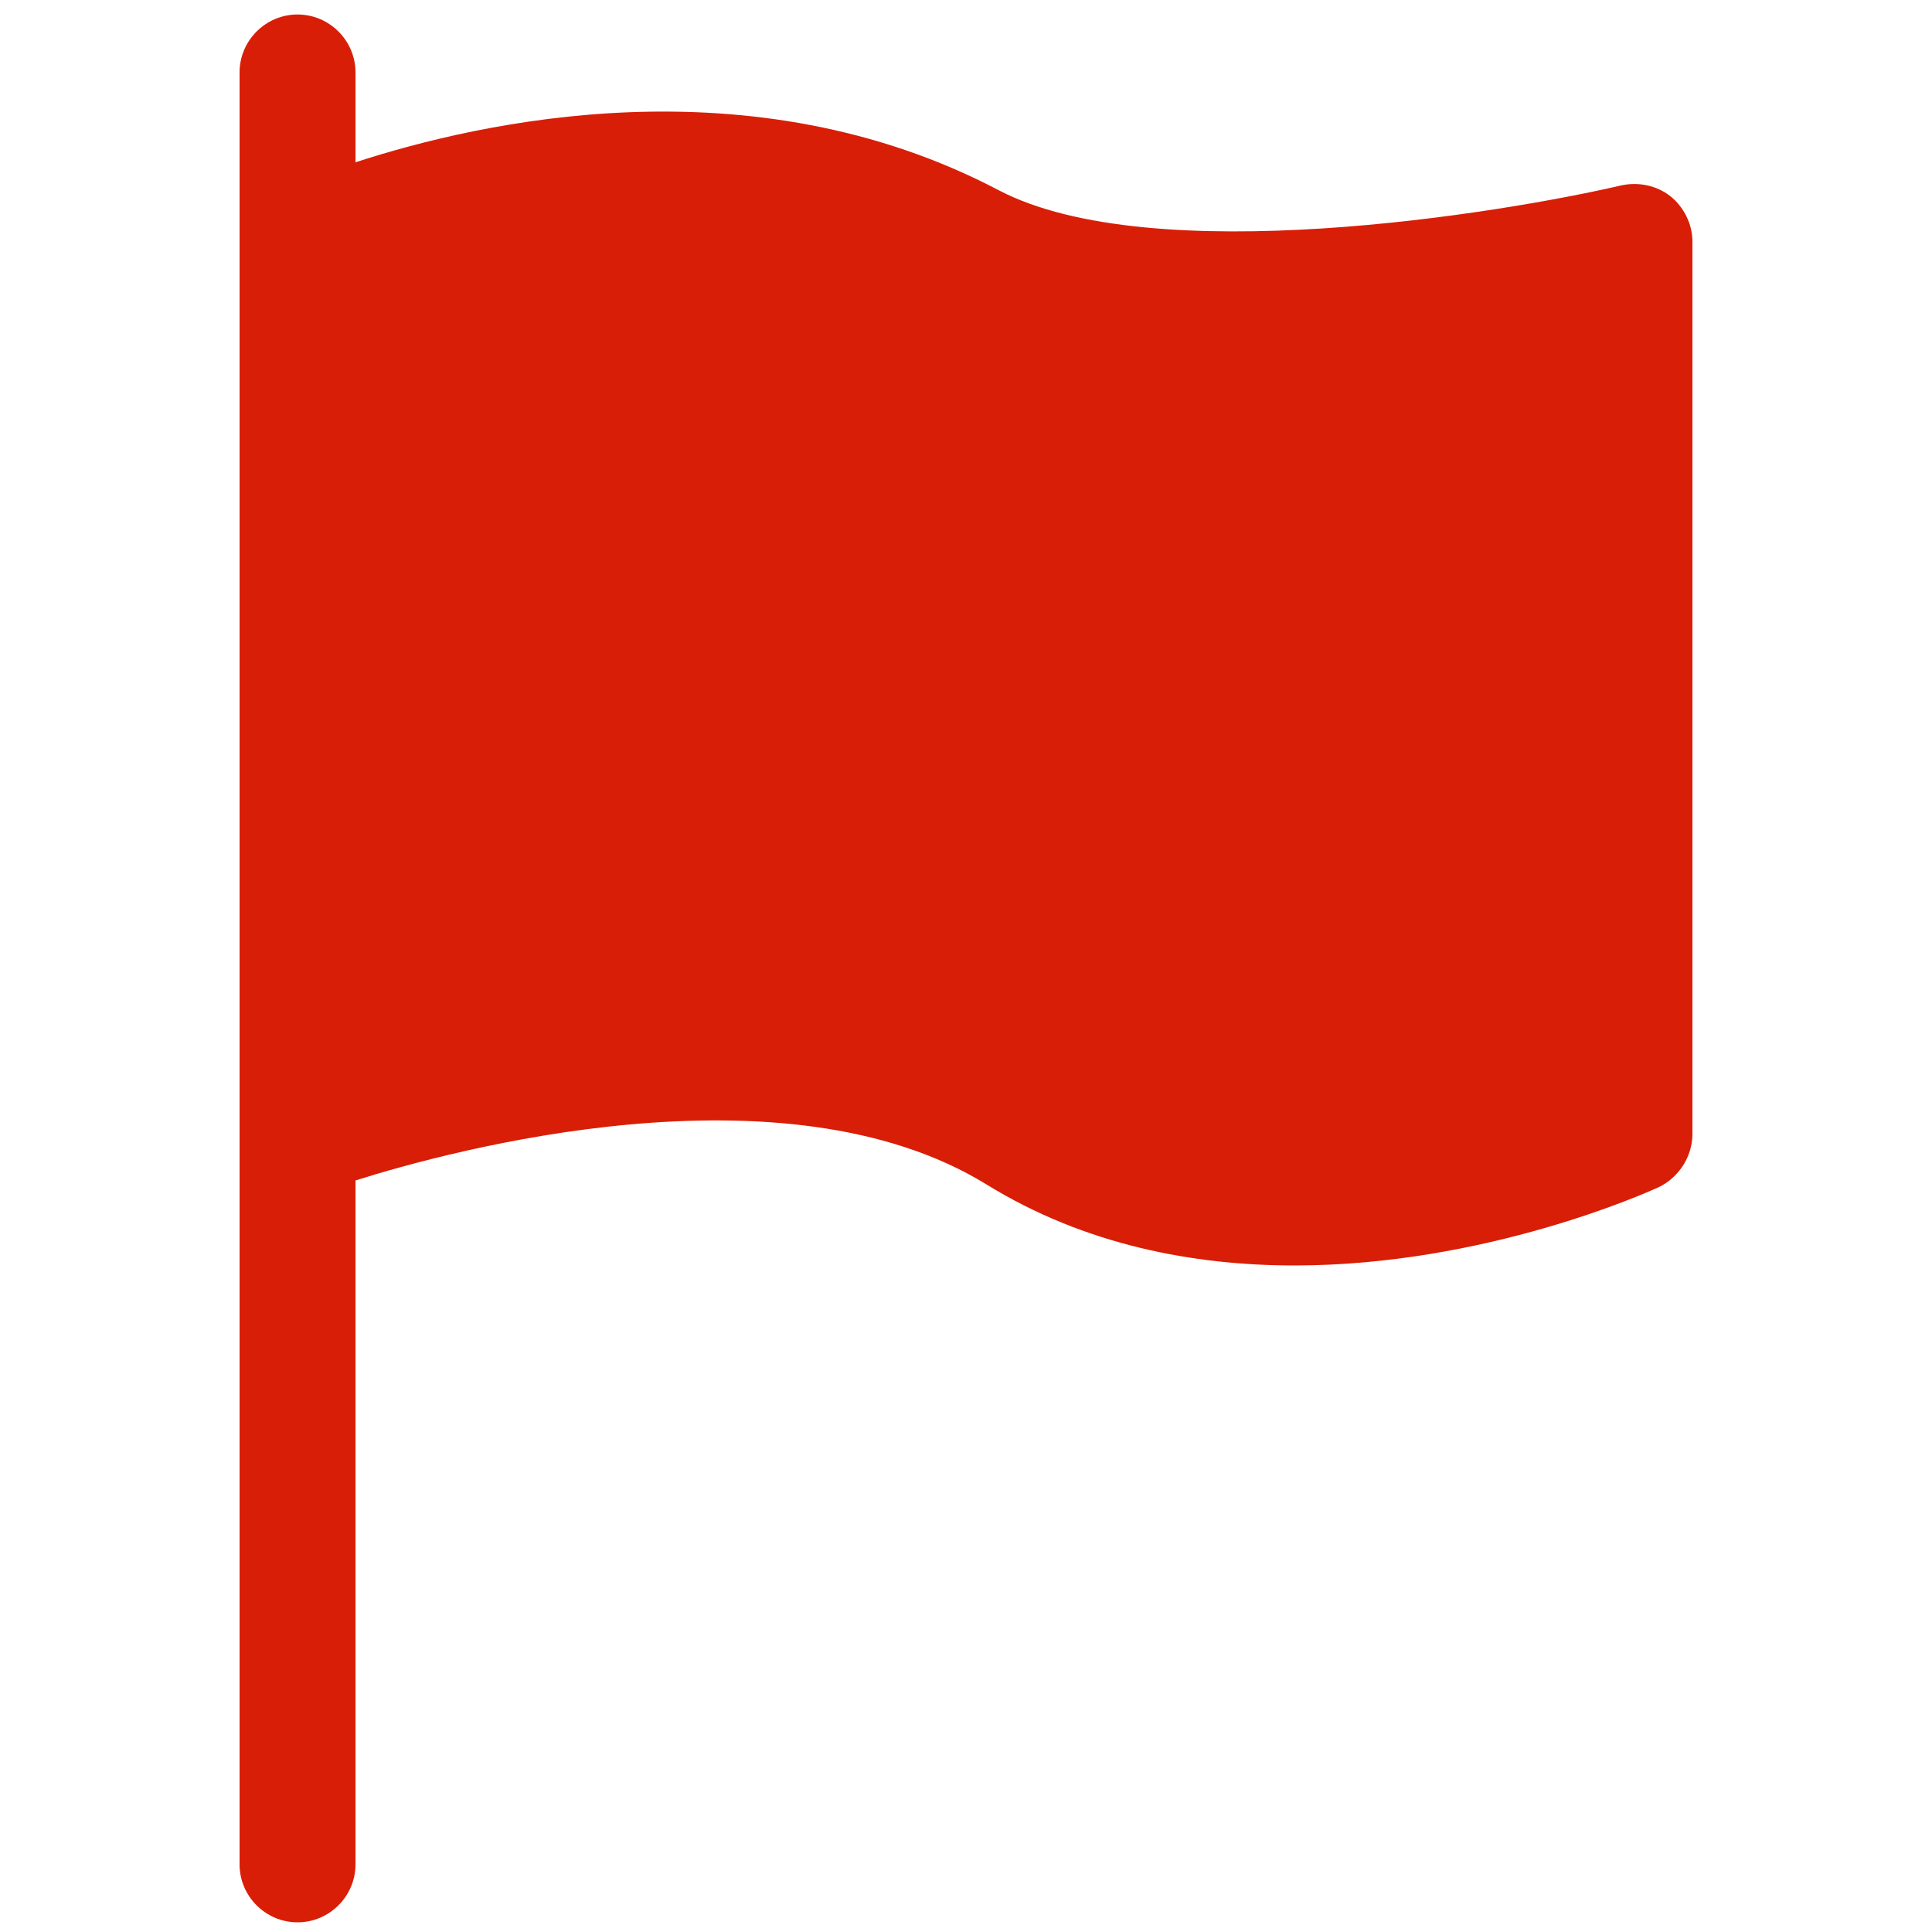 <?xml version="1.0" standalone="no"?><!DOCTYPE svg PUBLIC "-//W3C//DTD SVG 1.1//EN" "http://www.w3.org/Graphics/SVG/1.1/DTD/svg11.dtd"><svg t="1589255641905" class="icon" viewBox="0 0 1024 1024" version="1.1" xmlns="http://www.w3.org/2000/svg" p-id="1625" xmlns:xlink="http://www.w3.org/1999/xlink" width="200" height="200"><defs><style type="text/css"></style></defs><path d="M854.016 140.288V583.68s-182.272 80.384-318.976 0-364.544 0-364.544 0V140.288s182.272-80.384 341.504 0c107.008 53.76 342.016 0 342.016 0z" fill="#d81e06" p-id="1626"></path><path d="M885.248 103.936c-7.168-5.632-16.896-7.68-26.112-5.632-64 14.848-248.32 45.056-329.728 2.56-131.584-69.12-274.944-36.352-340.992-14.848V38.4c0-16.896-13.824-30.72-30.72-30.72s-30.72 13.824-30.72 30.72V988.16c0 16.896 13.824 30.72 30.72 30.72s30.72-13.824 30.72-30.72v-362.496c50.176-15.872 226.816-64 334.336 2.048 52.224 32.256 110.08 43.008 163.328 43.008 101.376 0 187.392-38.912 193.024-41.472 10.752-5.12 17.92-16.384 17.92-28.16V128c0-9.216-4.608-18.432-11.776-24.064z m-49.664 477.184c-47.616 17.408-179.712 56.32-281.088-5.632-52.736-32.256-115.712-43.008-176.128-43.008-72.704 0-141.824 15.36-183.808 27.648V149.504c48.128-17.92 185.344-57.344 306.176 6.144 92.16 48.128 259.584 24.576 334.848 10.752v414.72z" fill="#d81e06" p-id="1627"></path></svg>